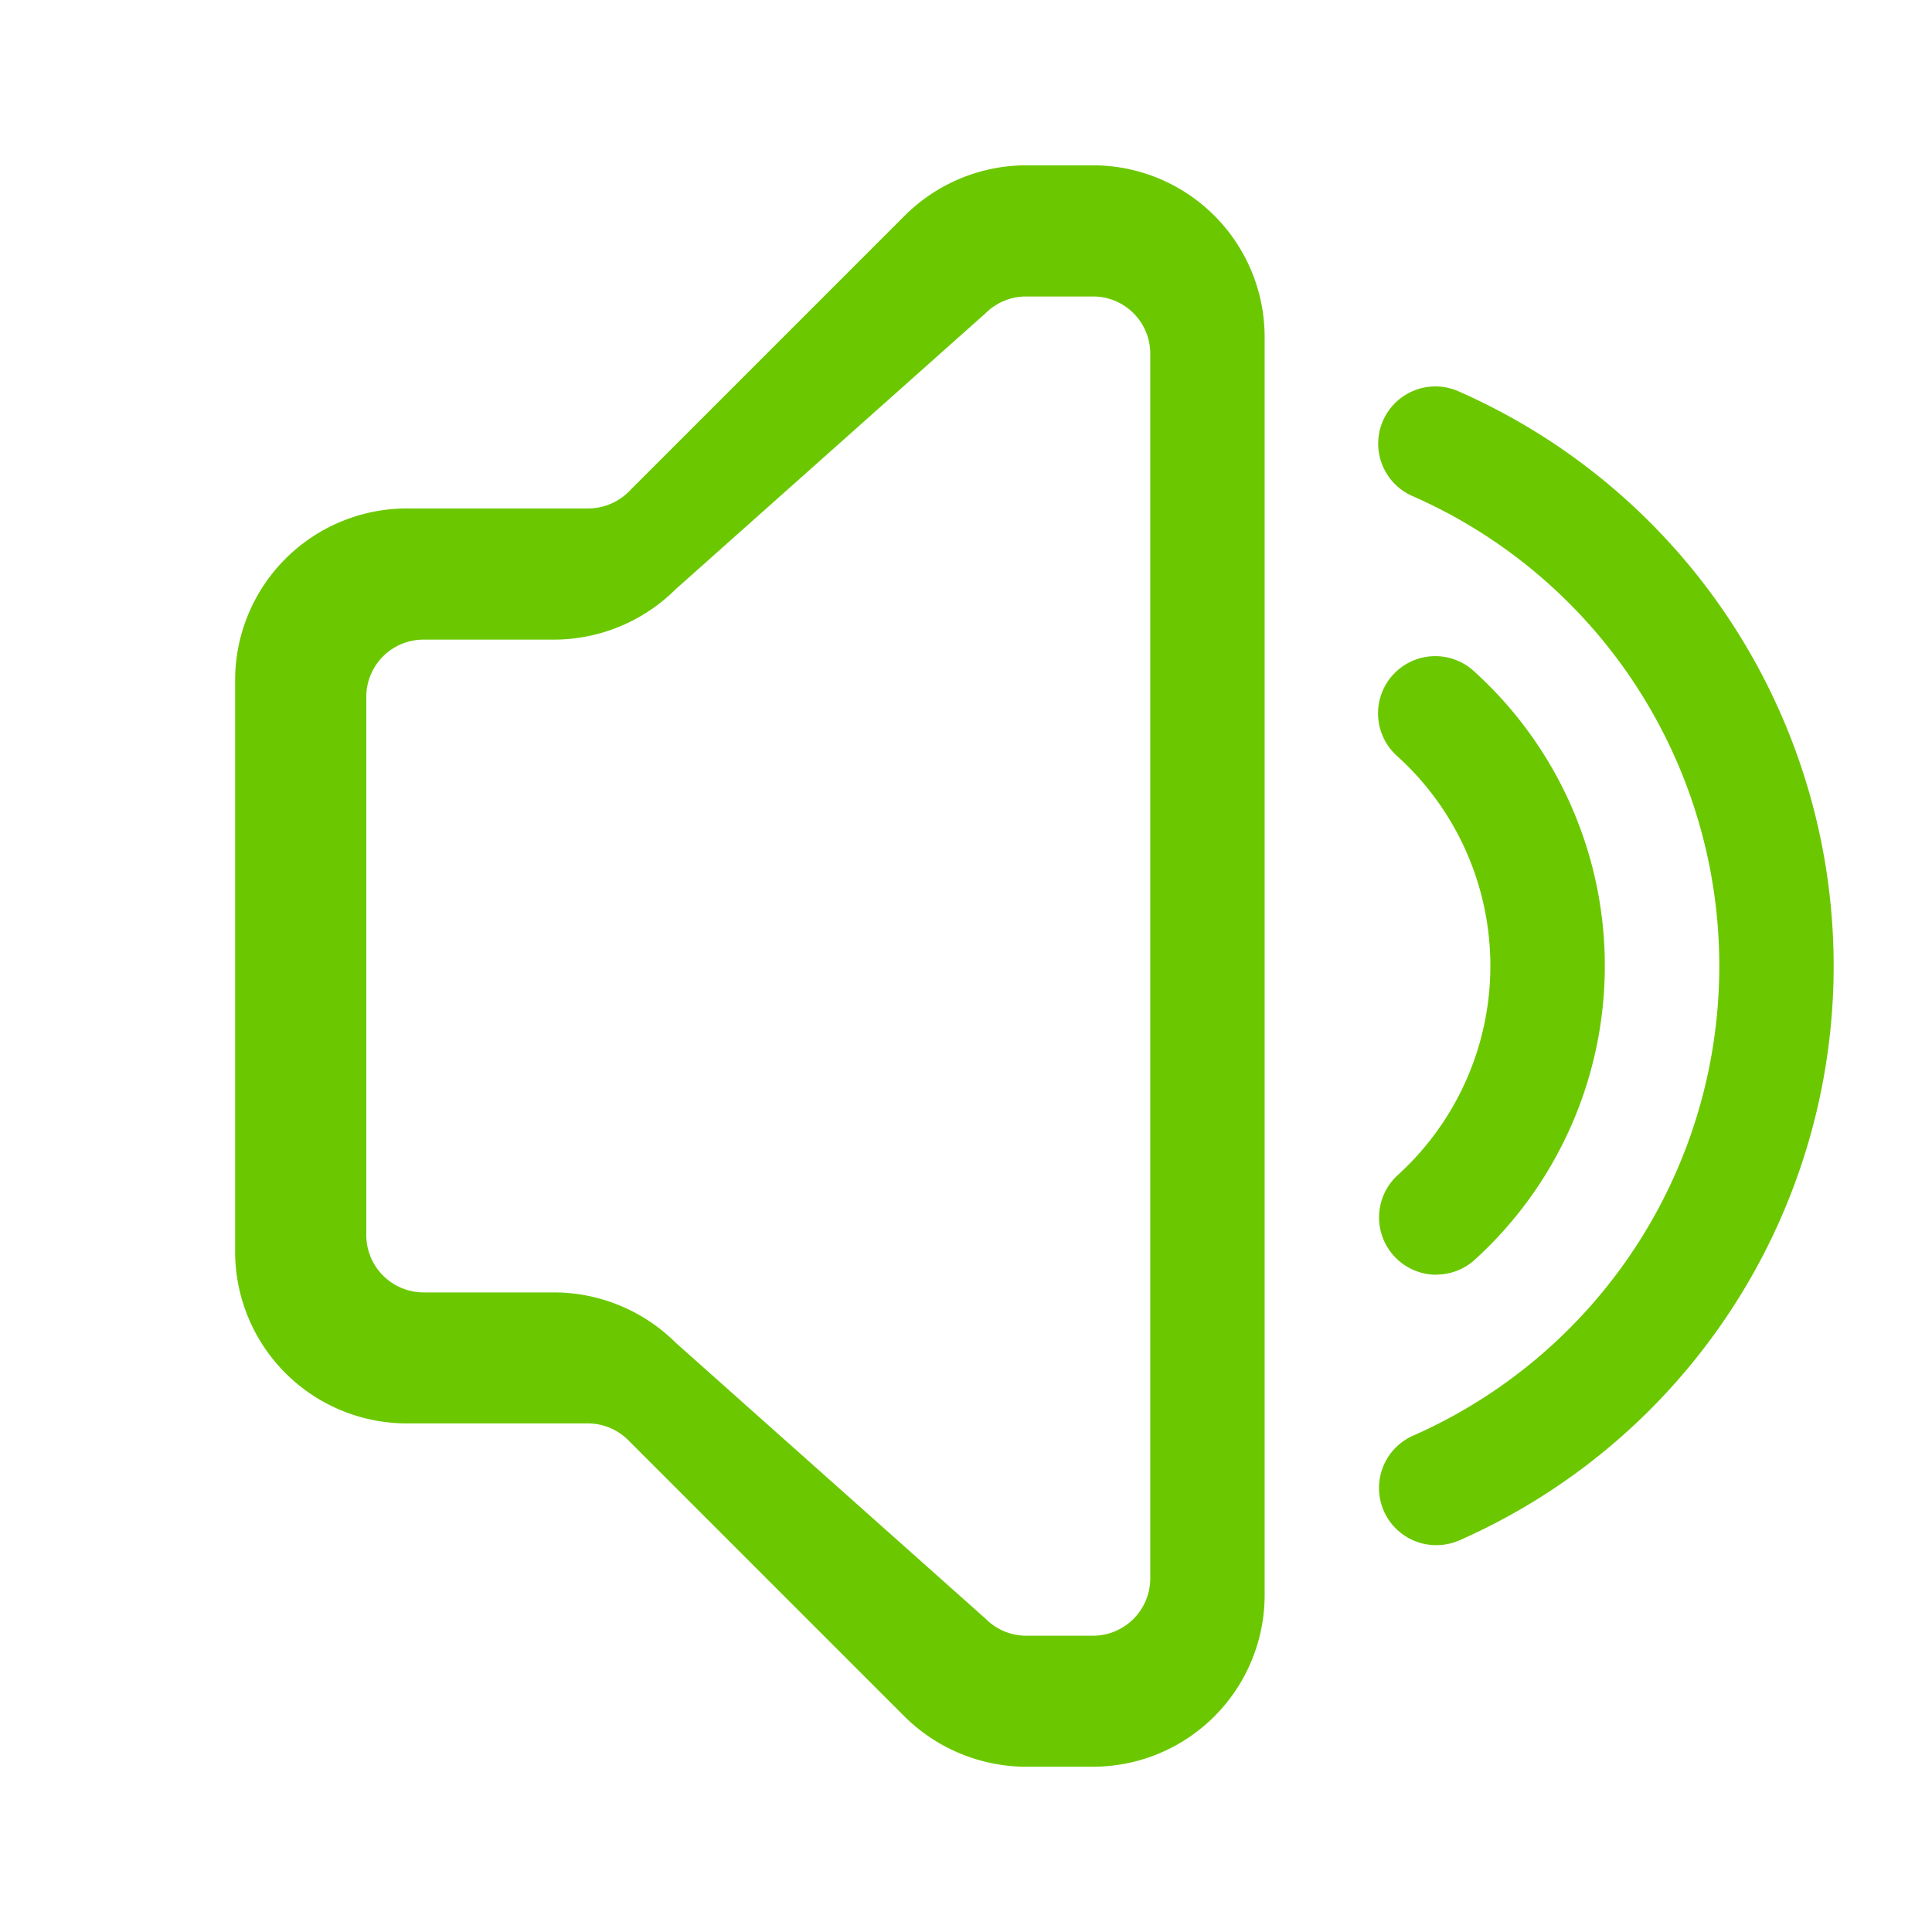 <svg xmlns="http://www.w3.org/2000/svg" width="57" height="57" viewBox="0 0 57 57">
  <g id="sound" transform="translate(71.99 -42.076)">
    <path id="Path_3527" data-name="Path 3527" d="M26.061,48.247H24.084A5.106,5.106,0,0,1,20.5,46.765l-8.147-8.147a1.687,1.687,0,0,0-1.191-.5H5.812A5.068,5.068,0,0,1,.75,33.06V16.186a5.068,5.068,0,0,1,5.062-5.062h5.353a1.7,1.7,0,0,0,1.195-.493l8.147-8.147A5.087,5.087,0,0,1,24.084,1h1.978a5.068,5.068,0,0,1,5.062,5.062V43.185A5.068,5.068,0,0,1,26.061,48.247ZM6.307,14.994a1.687,1.687,0,0,0-1.687,1.687V32.566a1.692,1.692,0,0,0,1.687,1.687h3.858a5.106,5.106,0,0,1,3.581,1.482l9.147,8.147a1.687,1.687,0,0,0,1.191.5h1.978a1.692,1.692,0,0,0,1.687-1.687V6.557a1.687,1.687,0,0,0-1.687-1.687H24.084a1.687,1.687,0,0,0-1.191.492l-9.151,8.15a5.1,5.1,0,0,1-3.577,1.482ZM36.186,33.732A1.691,1.691,0,0,1,35.042,30.8a8.339,8.339,0,0,0,0-12.362,1.689,1.689,0,1,1,2.288-2.484,11.715,11.715,0,0,1,0,17.329,1.691,1.691,0,0,1-1.144.445Z" transform="translate(-65.803 45.953)" fill="#6bc800"/>
    <path id="Path_3528" data-name="Path 3528" d="M12.438,37.11a1.687,1.687,0,0,1-.685-3.23,15.144,15.144,0,0,0,0-27.714,1.688,1.688,0,1,1,1.37-3.085,18.522,18.522,0,0,1,0,33.886,1.7,1.7,0,0,1-.685.142Z" transform="translate(-42.053 50.553)" fill="#6bc800"/>
    <rect id="Rectangle_3868" data-name="Rectangle 3868" width="57" height="57" transform="translate(-71.99 42.076)" fill="none"/>
  </g>
</svg>
